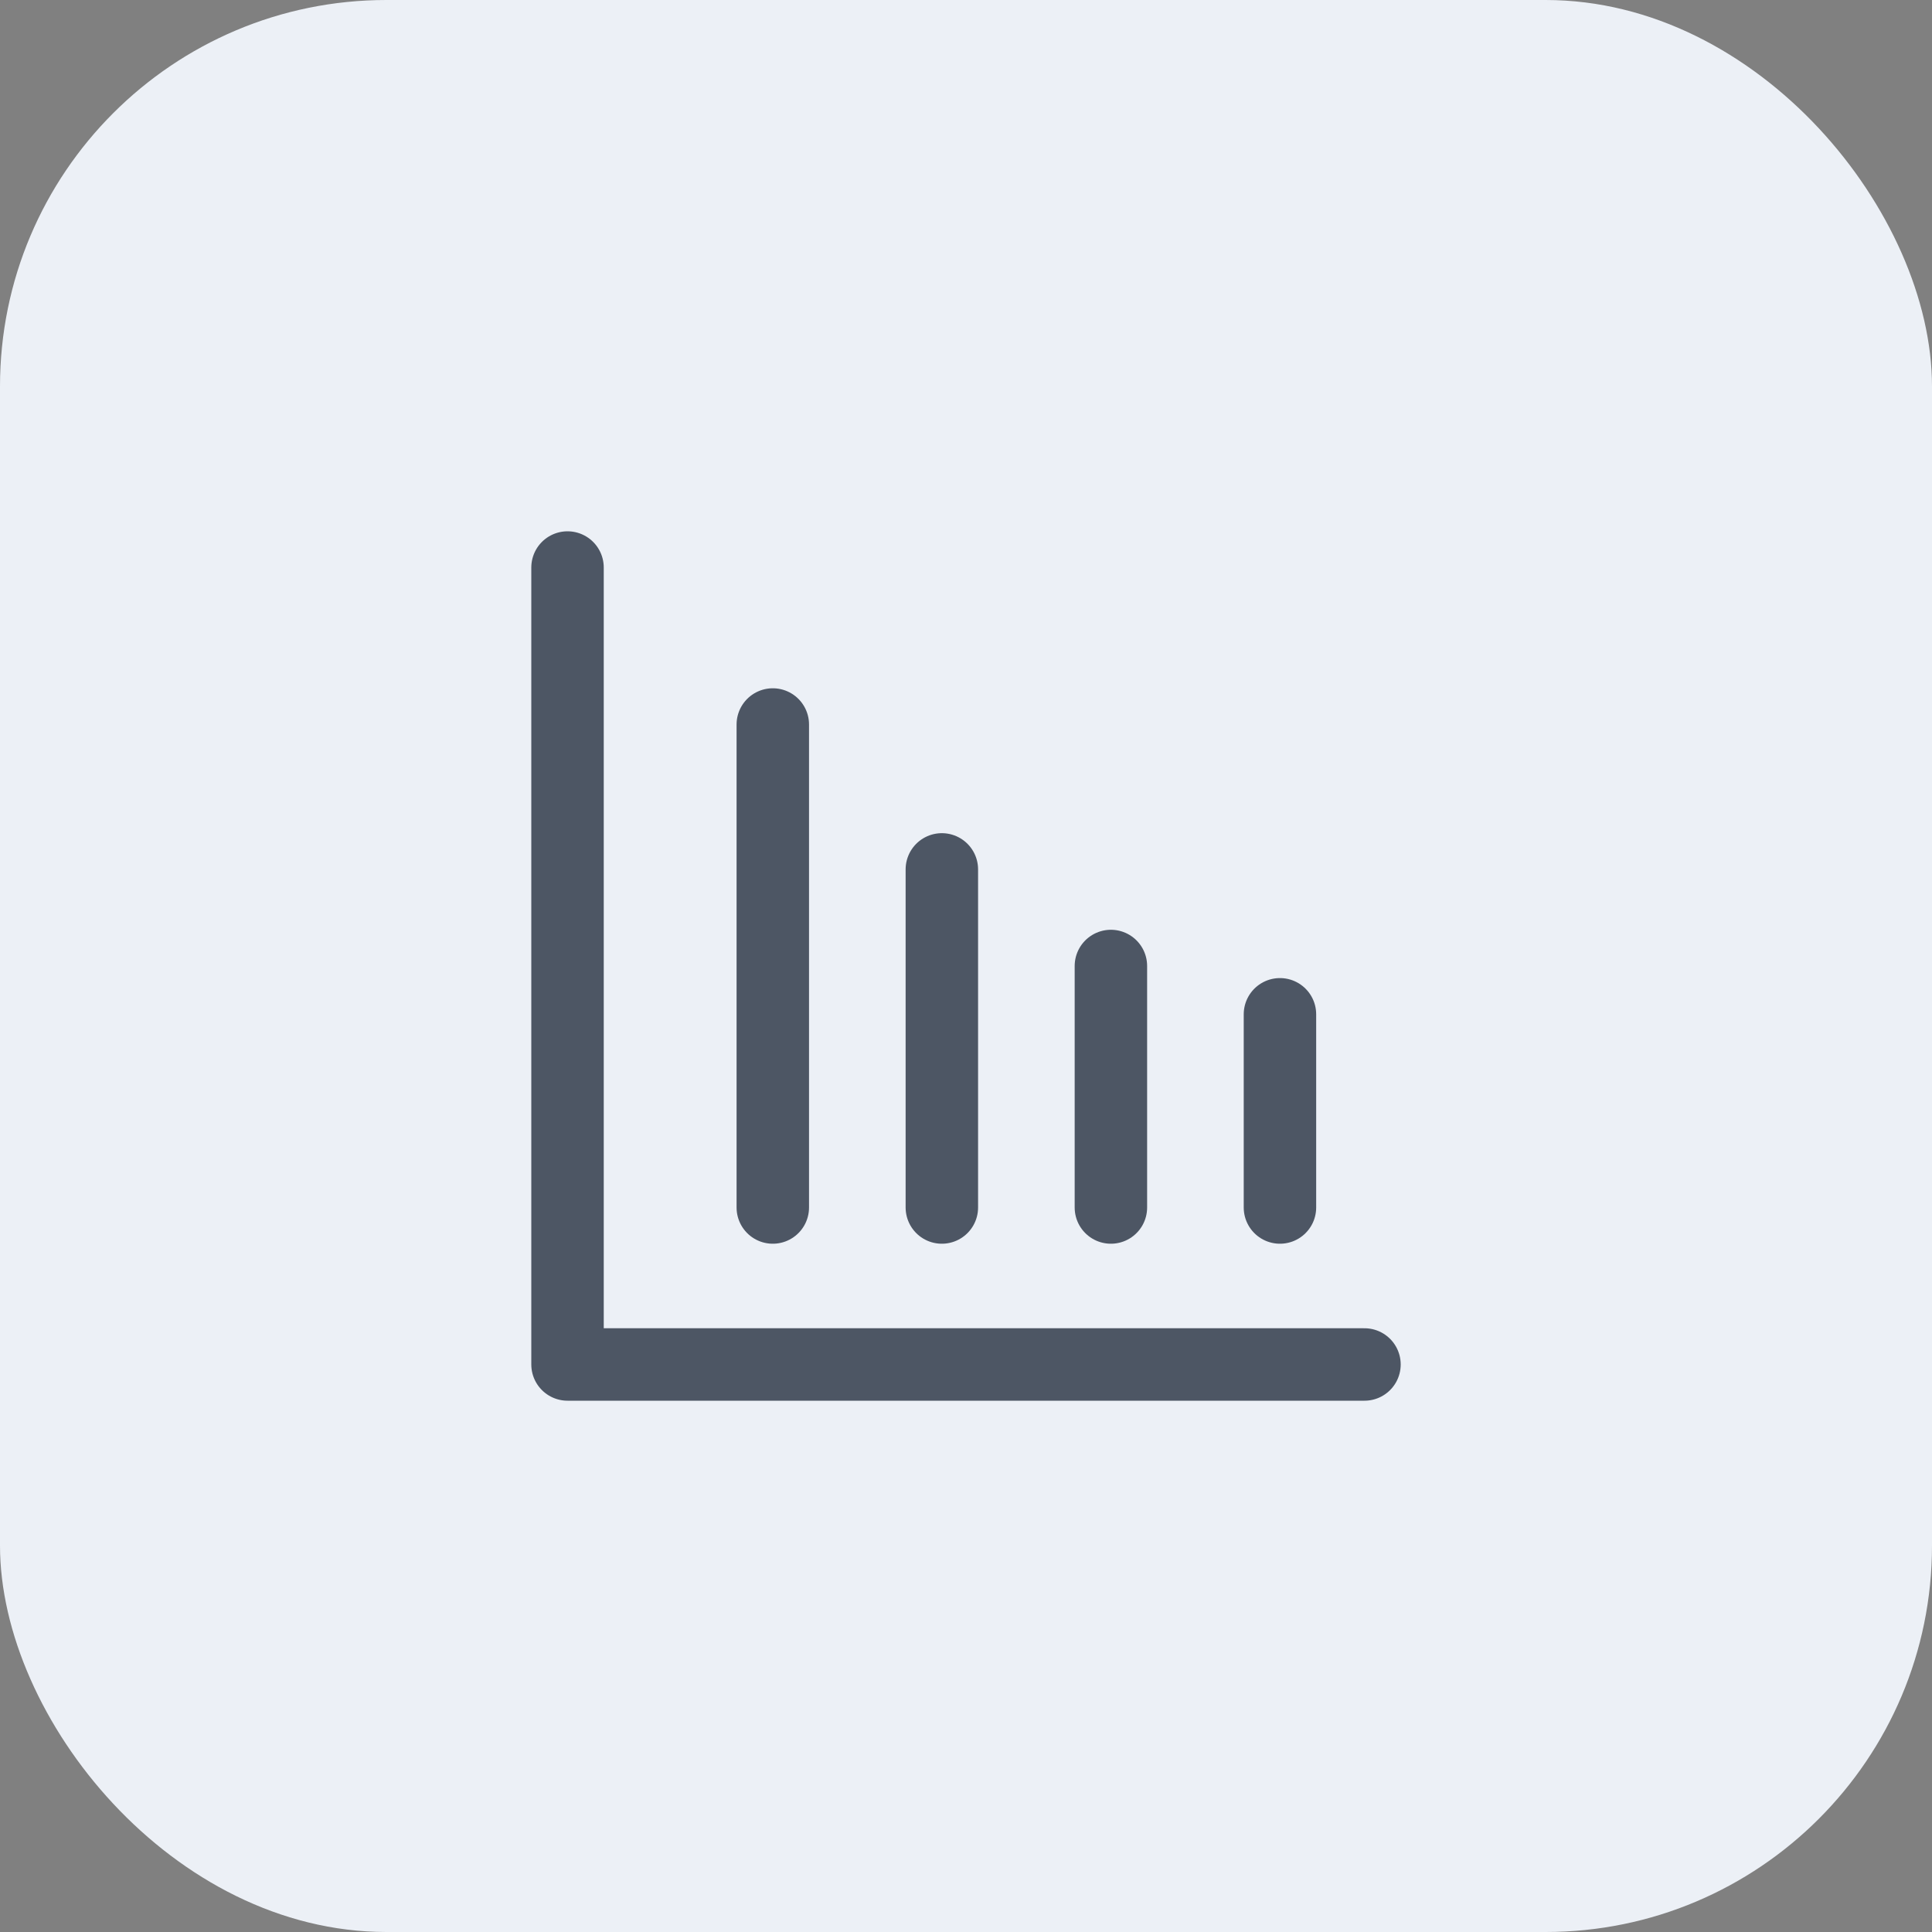 <svg width="40" height="40" viewBox="0 0 40 40" fill="none" xmlns="http://www.w3.org/2000/svg">
  <rect x="0" y="0" width="40" height="40" fill="#808080" stroke="none"/>
  <rect width="40" height="40" rx="8" fill="#ECF0F6"/>
  <path d="M11.75 11.75V28.25H28.25" stroke="#4D5664" stroke-width="1.5" stroke-linecap="round" stroke-linejoin="round"/>
  <path d="M16 25V15" stroke="#4D5664" stroke-width="1.5" stroke-linecap="round" stroke-linejoin="round"/>
  <path d="M19.5 25V18" stroke="#4D5664" stroke-width="1.5" stroke-linecap="round" stroke-linejoin="round"/>
  <path d="M23 25V20" stroke="#4D5664" stroke-width="1.5" stroke-linecap="round" stroke-linejoin="round"/>
  <path d="M26.5 25V21" stroke="#4D5664" stroke-width="1.5" stroke-linecap="round" stroke-linejoin="round"/>
  </svg>
